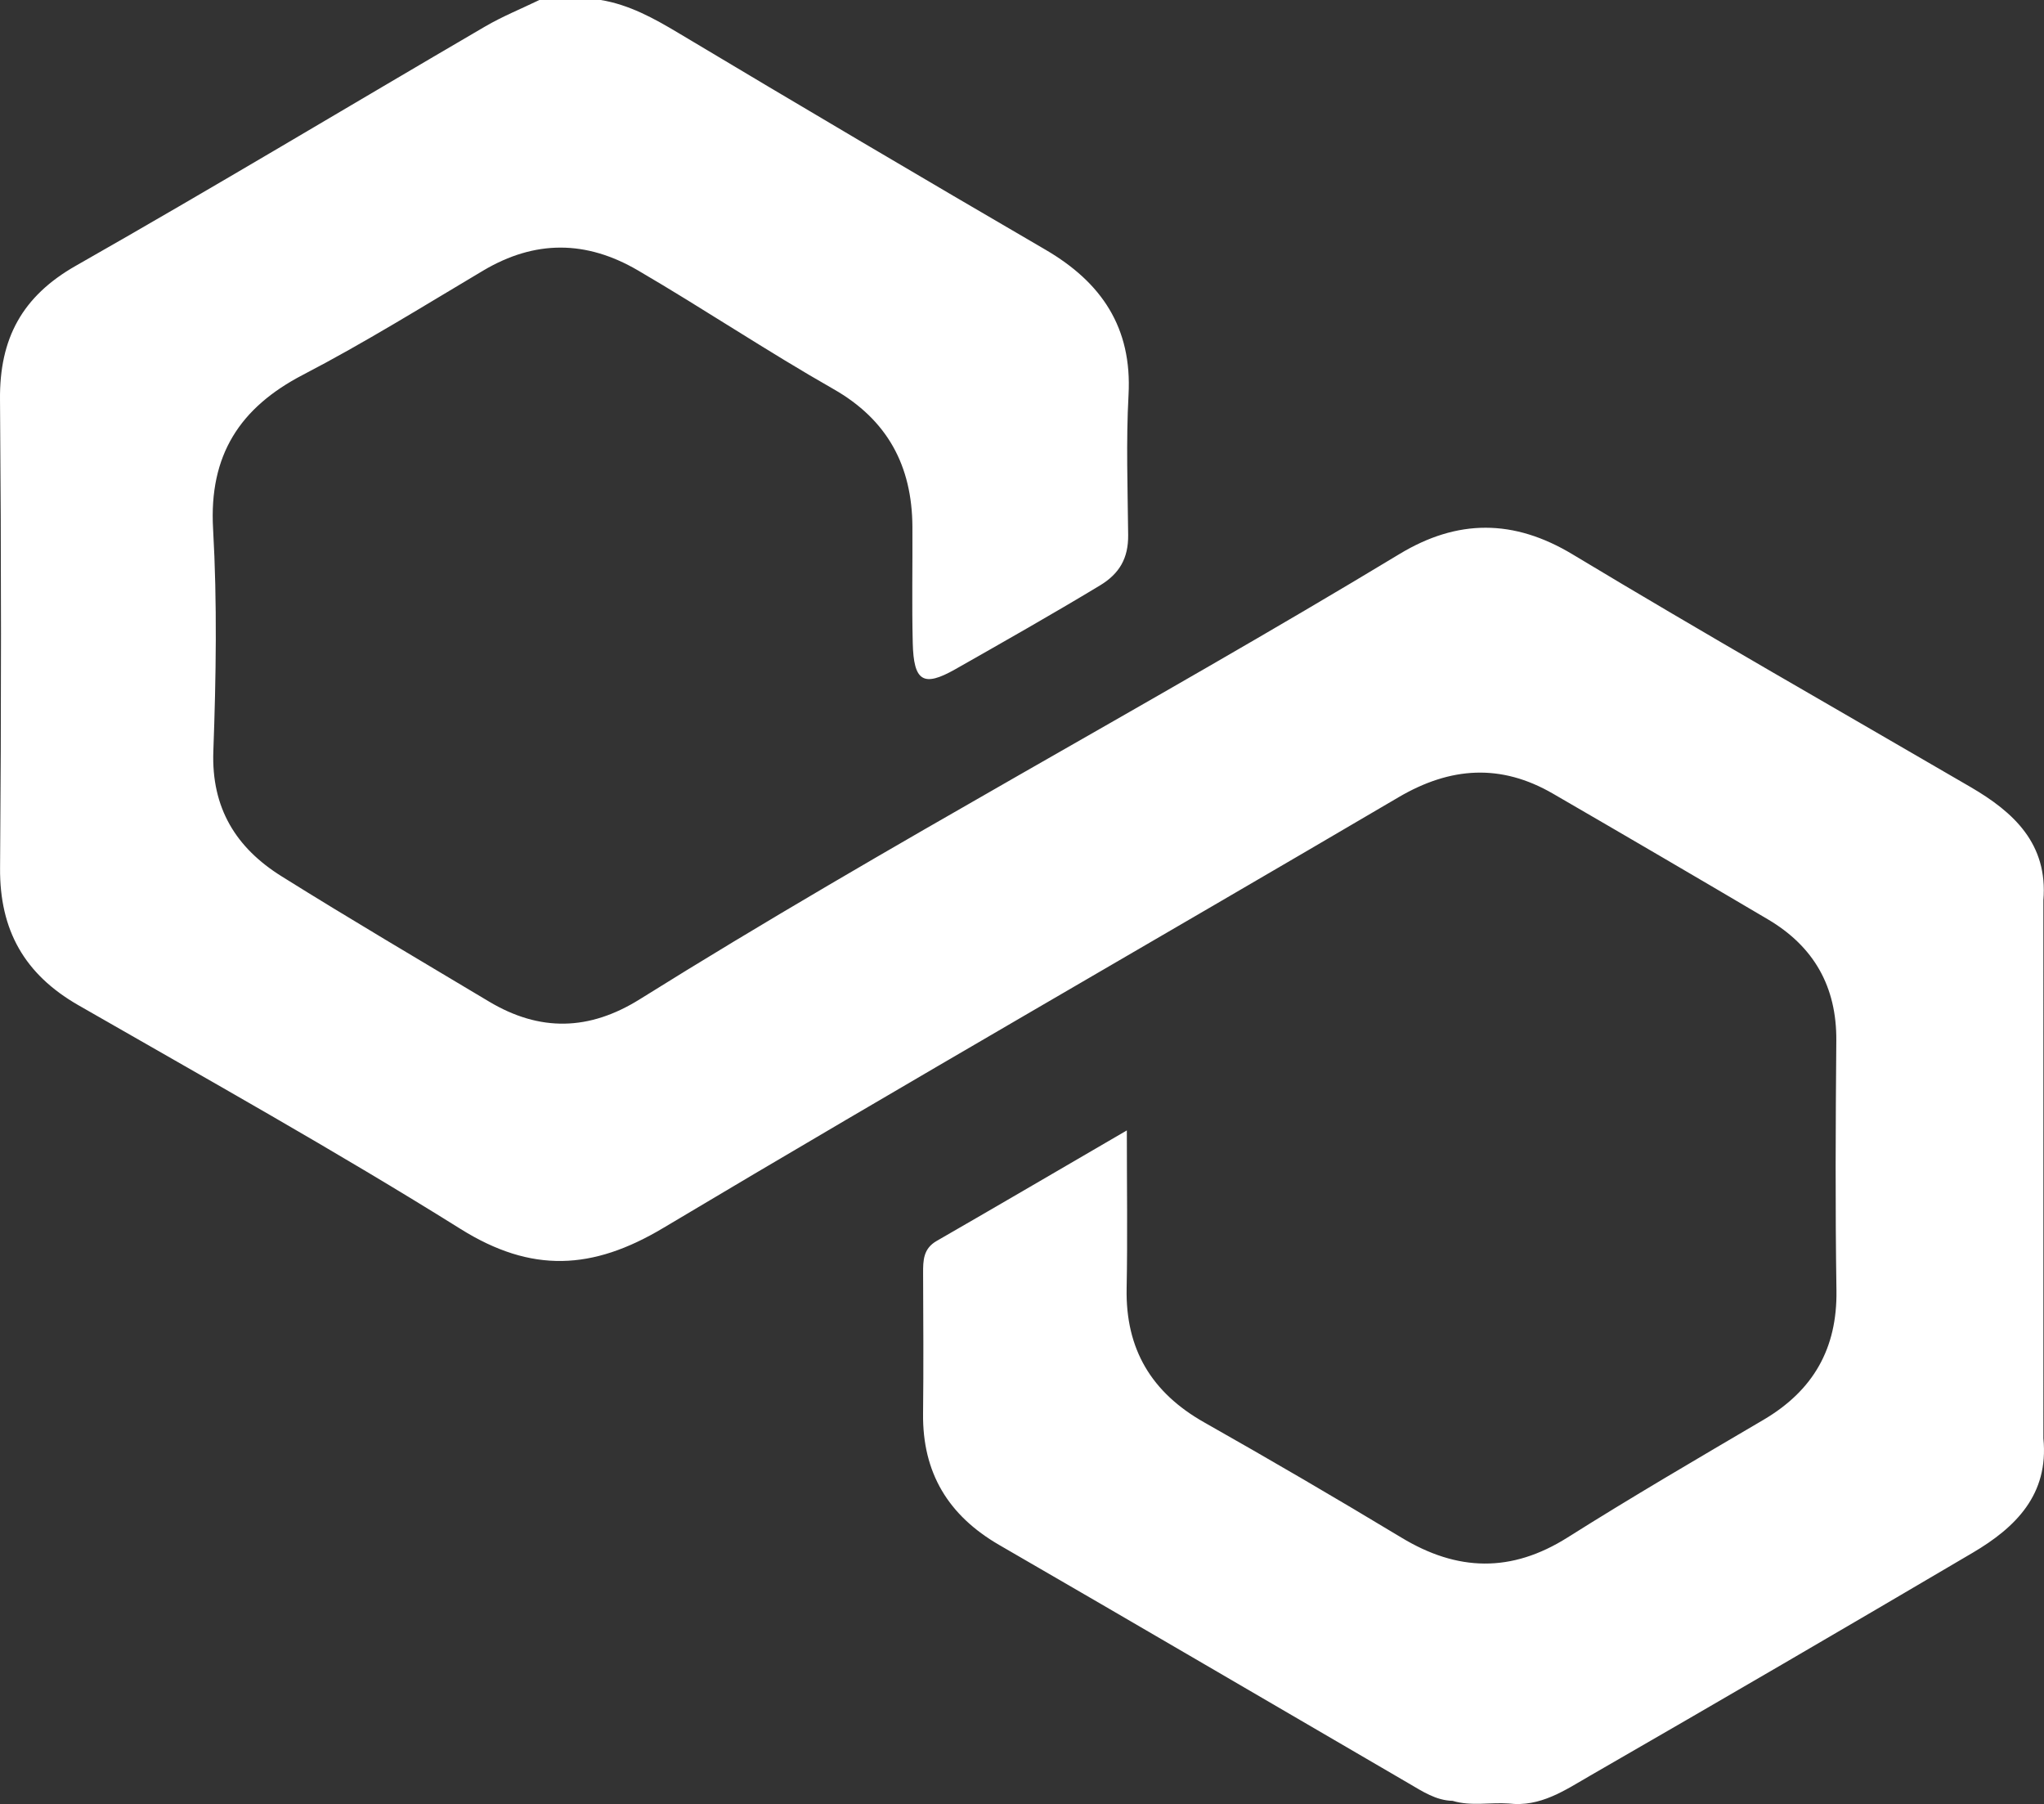 <svg xmlns="http://www.w3.org/2000/svg" viewBox="0 0 518.83 457.827"><rect x="0" y="0" width="518.83" height="457.827" fill="#333333" stroke="none"/><defs><style>.cls-1{fill:#fff;}</style></defs><g id="Layer_2" data-name="Layer 2"><g id="Token"><path class="cls-1" d="M368.726,457.017c-4.249-.1-7.649-2.397-11.124-4.419-34.657-20.168-69.251-40.446-103.964-60.516C240.706,384.604,234.13,373.774,234.303,358.74c.137-11.863.057-23.729.01-35.593-.013-3.266.032-6.26,3.425-8.213,15.682-9.025,31.296-18.17,48.288-28.06,0,14.33.199,27.221-.051,40.104-.301,15.432,6.335,26.438,19.668,33.978q25.233,14.269,50.067,29.244c14.231,8.619,27.918,8.982,42.208-.035,16.343-10.313,33.051-20.051,49.712-29.849,12.586-7.402,18.742-18.047,18.519-32.836-.319-21.12-.213-42.249-.035-63.372.115-13.744-5.718-23.923-17.372-30.8q-27.204-16.053-54.536-31.887c-13.218-7.669-26.015-6.85-39.219.909C292.806,238.866,230.228,274.725,168.291,311.666c-17.874,10.66-33.338,11.502-51.368.229-31.784-19.874-64.567-38.152-97.085-56.829C6.24,247.255-.111,236.07.016,220.282Q.495,160.819.002,101.35C-.136,85.924,5.595,75.208,19.254,67.443c34.856-19.814,69.228-40.483,103.856-60.703,4.409-2.575,9.19-4.509,13.799-6.741h15.583c7.218,1.189,13.485,4.649,19.645,8.333q46.463,27.792,93.243,55.044c14.191,8.275,22.007,19.728,21.077,36.833-.643,11.835-.212,23.733-.095,35.599.057,5.812-2.168,9.757-7.176,12.777-12.12,7.31-24.426,14.29-36.73,21.27-8.122,4.607-10.535,3.041-10.772-6.673-.241-9.838-.031-19.684-.086-29.526-.086-15.459-6.345-27.127-20.051-34.927-16.813-9.568-32.912-20.349-49.621-30.11-13.117-7.662-26.099-7.777-39.292.06-15.141,8.995-30.113,18.324-45.738,26.443-16.013,8.32-23.87,20.38-22.81,39.08,1.063,18.756.752,37.639.067,56.43-.527,14.454,5.775,24.536,17.3,31.742,17.384,10.87,35.062,21.265,52.659,31.79,12.924,7.73,25.455,7.443,38.307-.588,63.197-39.493,129.05-74.435,192.808-112.971,14.711-8.892,28.965-8.947,43.989.105,33.388,20.115,67.271,39.397,100.955,59.012,10.952,6.377,19.703,14.403,18.501,28.777q.006,68.304.003,136.549c1.416,14.248-7.064,22.598-17.938,29.003q-48.368,28.491-97.01,56.516c-6.489,3.738-12.713,8.089-20.787,7.122C378.202,457.353,373.405,458.435,368.726,457.017Z"/></g></g></svg>